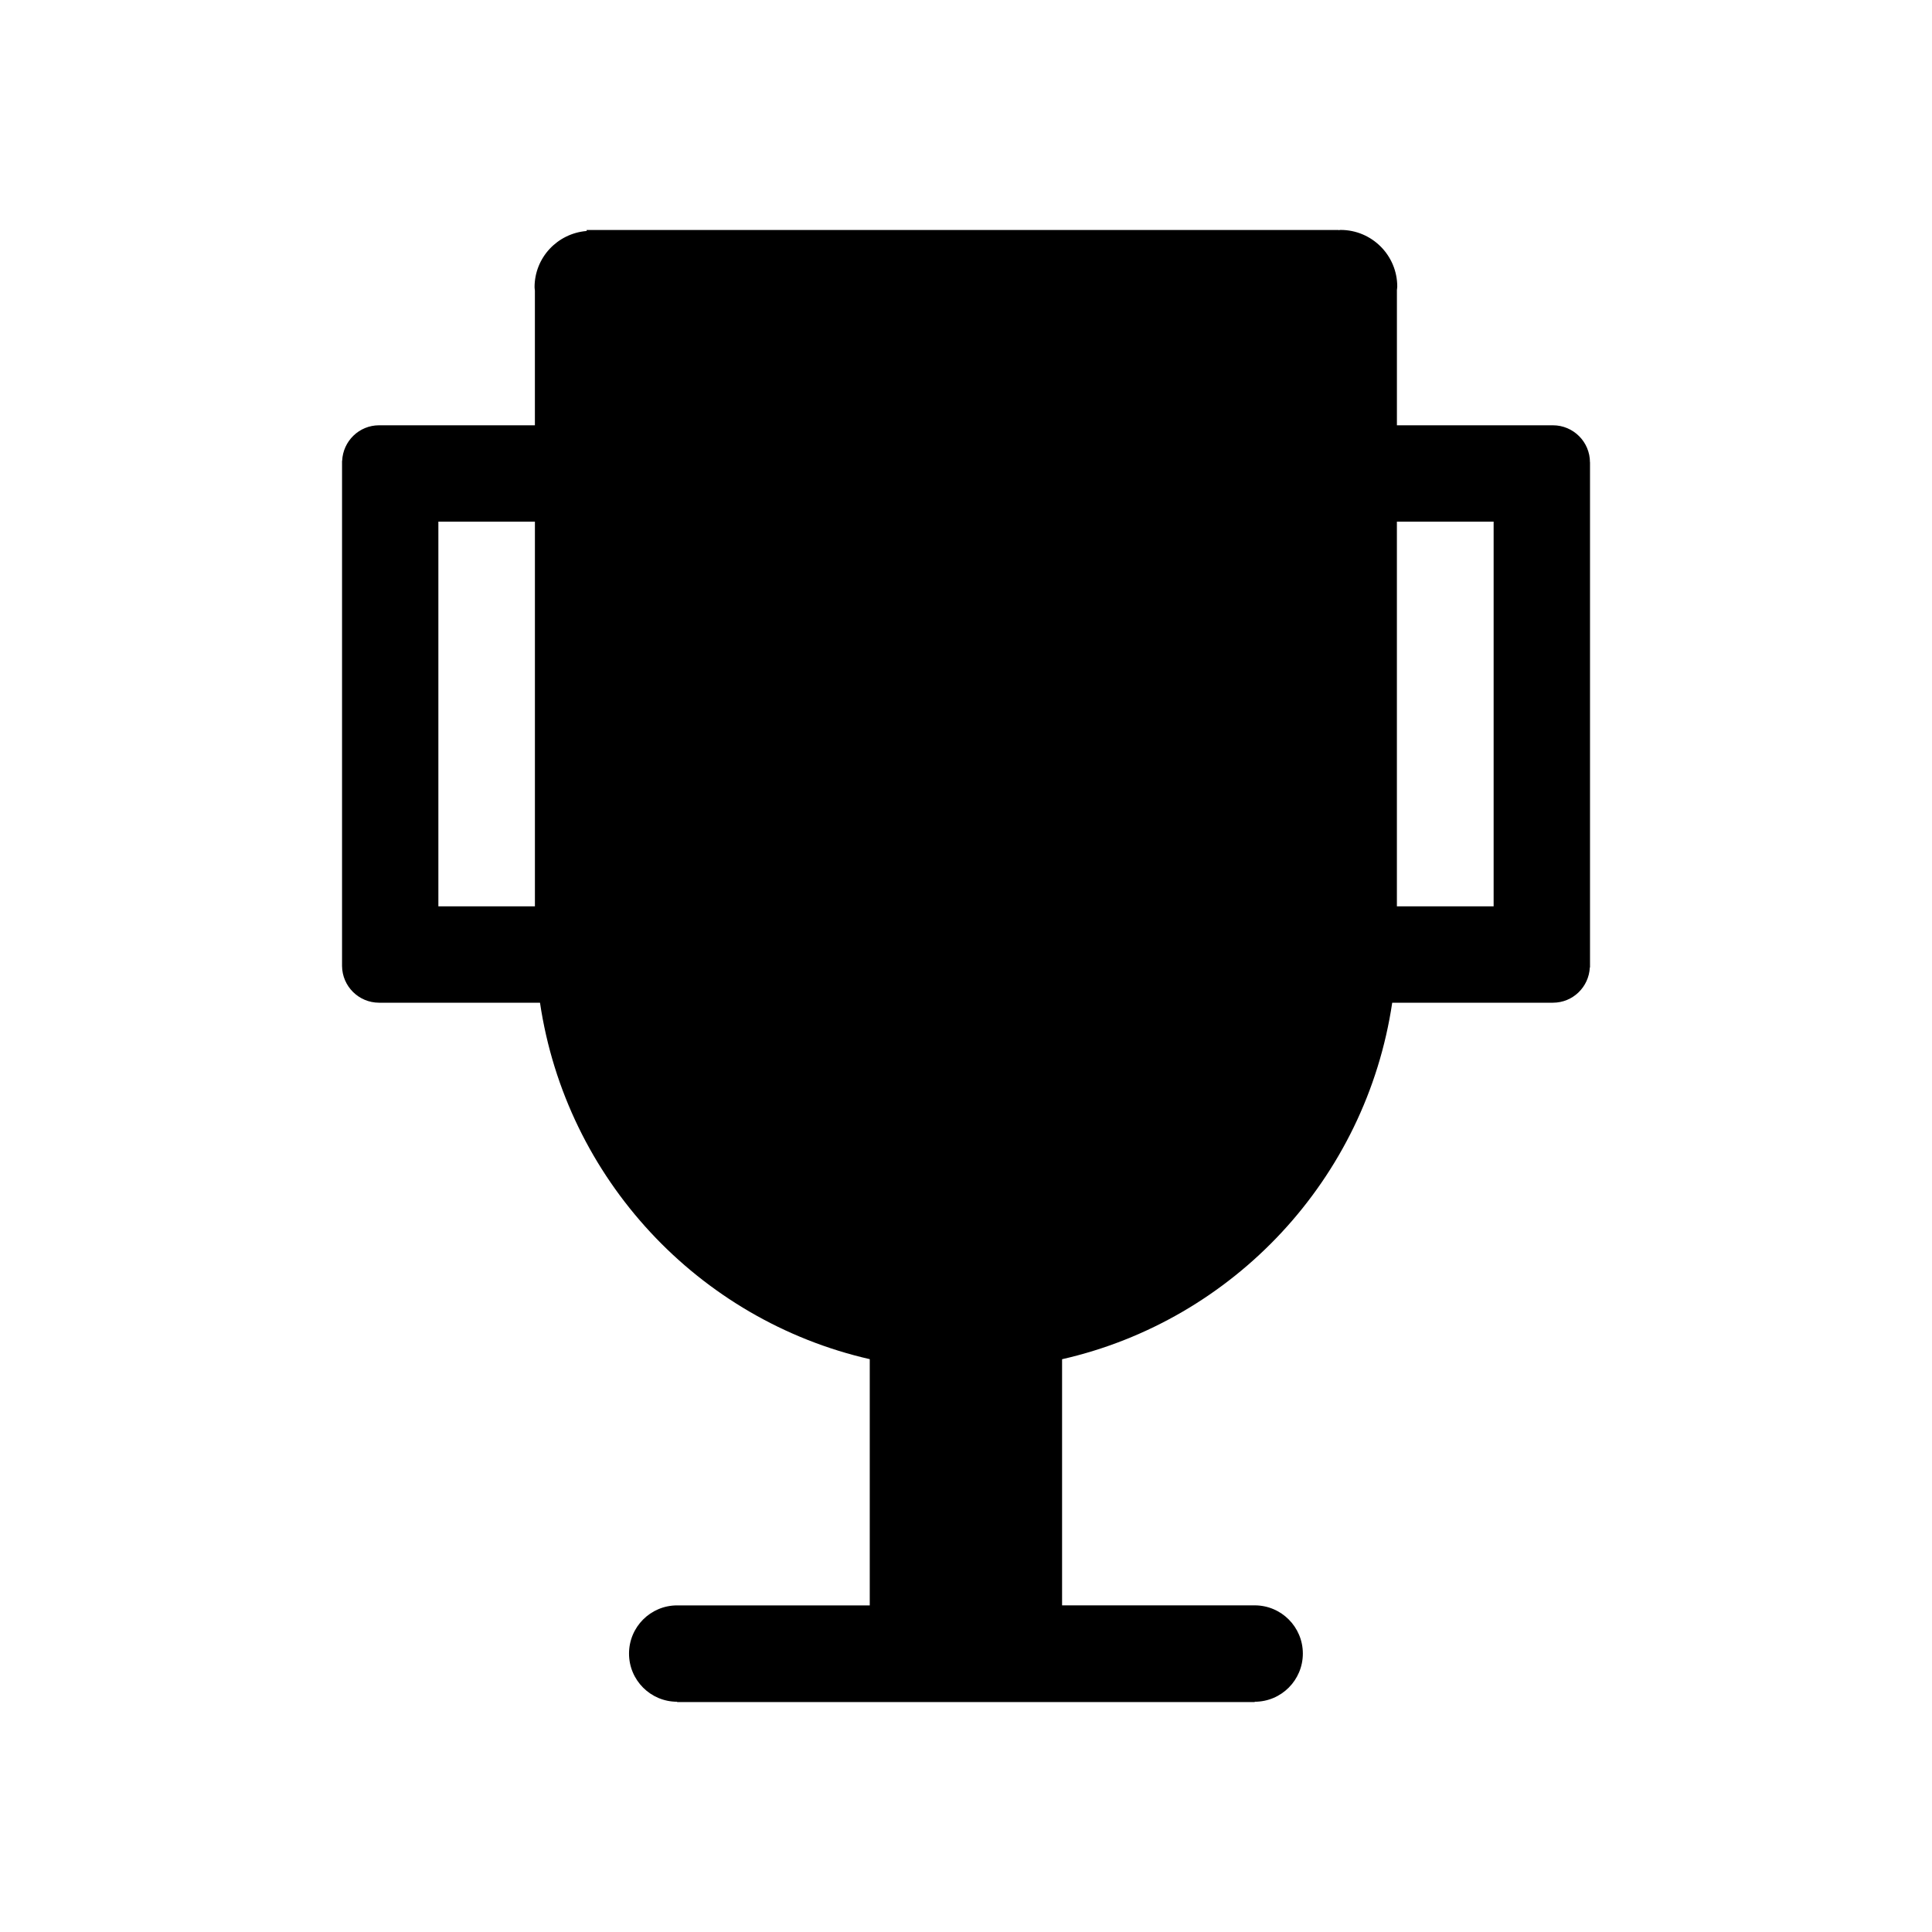 <svg xmlns="http://www.w3.org/2000/svg" width="100" height="100" viewBox="0 0 100 100"><path d="M82.296 23.93c0-1.058-.86-1.917-1.918-1.917h-8.074v-6.998c.004-.06.018-.118.018-.18 0-1.62-1.314-2.934-2.934-2.934-.036 0-.07.01-.106.012v-.01H30.365v.053c-1.507.123-2.696 1.372-2.696 2.91 0 .063.013.12.017.18v6.967H19.62c-1.03 0-1.867.818-1.91 1.84h-.006V50c.01 1.05.864 1.9 1.917 1.9h8.329c1.353 9.11 8.196 16.422 17.068 18.45v12.745h-9.97c-1.377 0-2.49 1.118-2.49 2.494s1.113 2.492 2.49 2.493v.017h29.895v-.017c1.377 0 2.492-1.118 2.492-2.494 0-1.377-1.115-2.495-2.492-2.495h-9.97V70.353c8.882-2.02 15.734-9.337 17.088-18.453h8.318c1.03 0 1.86-.81 1.91-1.825h.01V23.93h-.002zm-54.61 22.983H22.69V27h4.997v19.913zm49.624 0h-5.007V27h5.007v19.913z"/></svg>